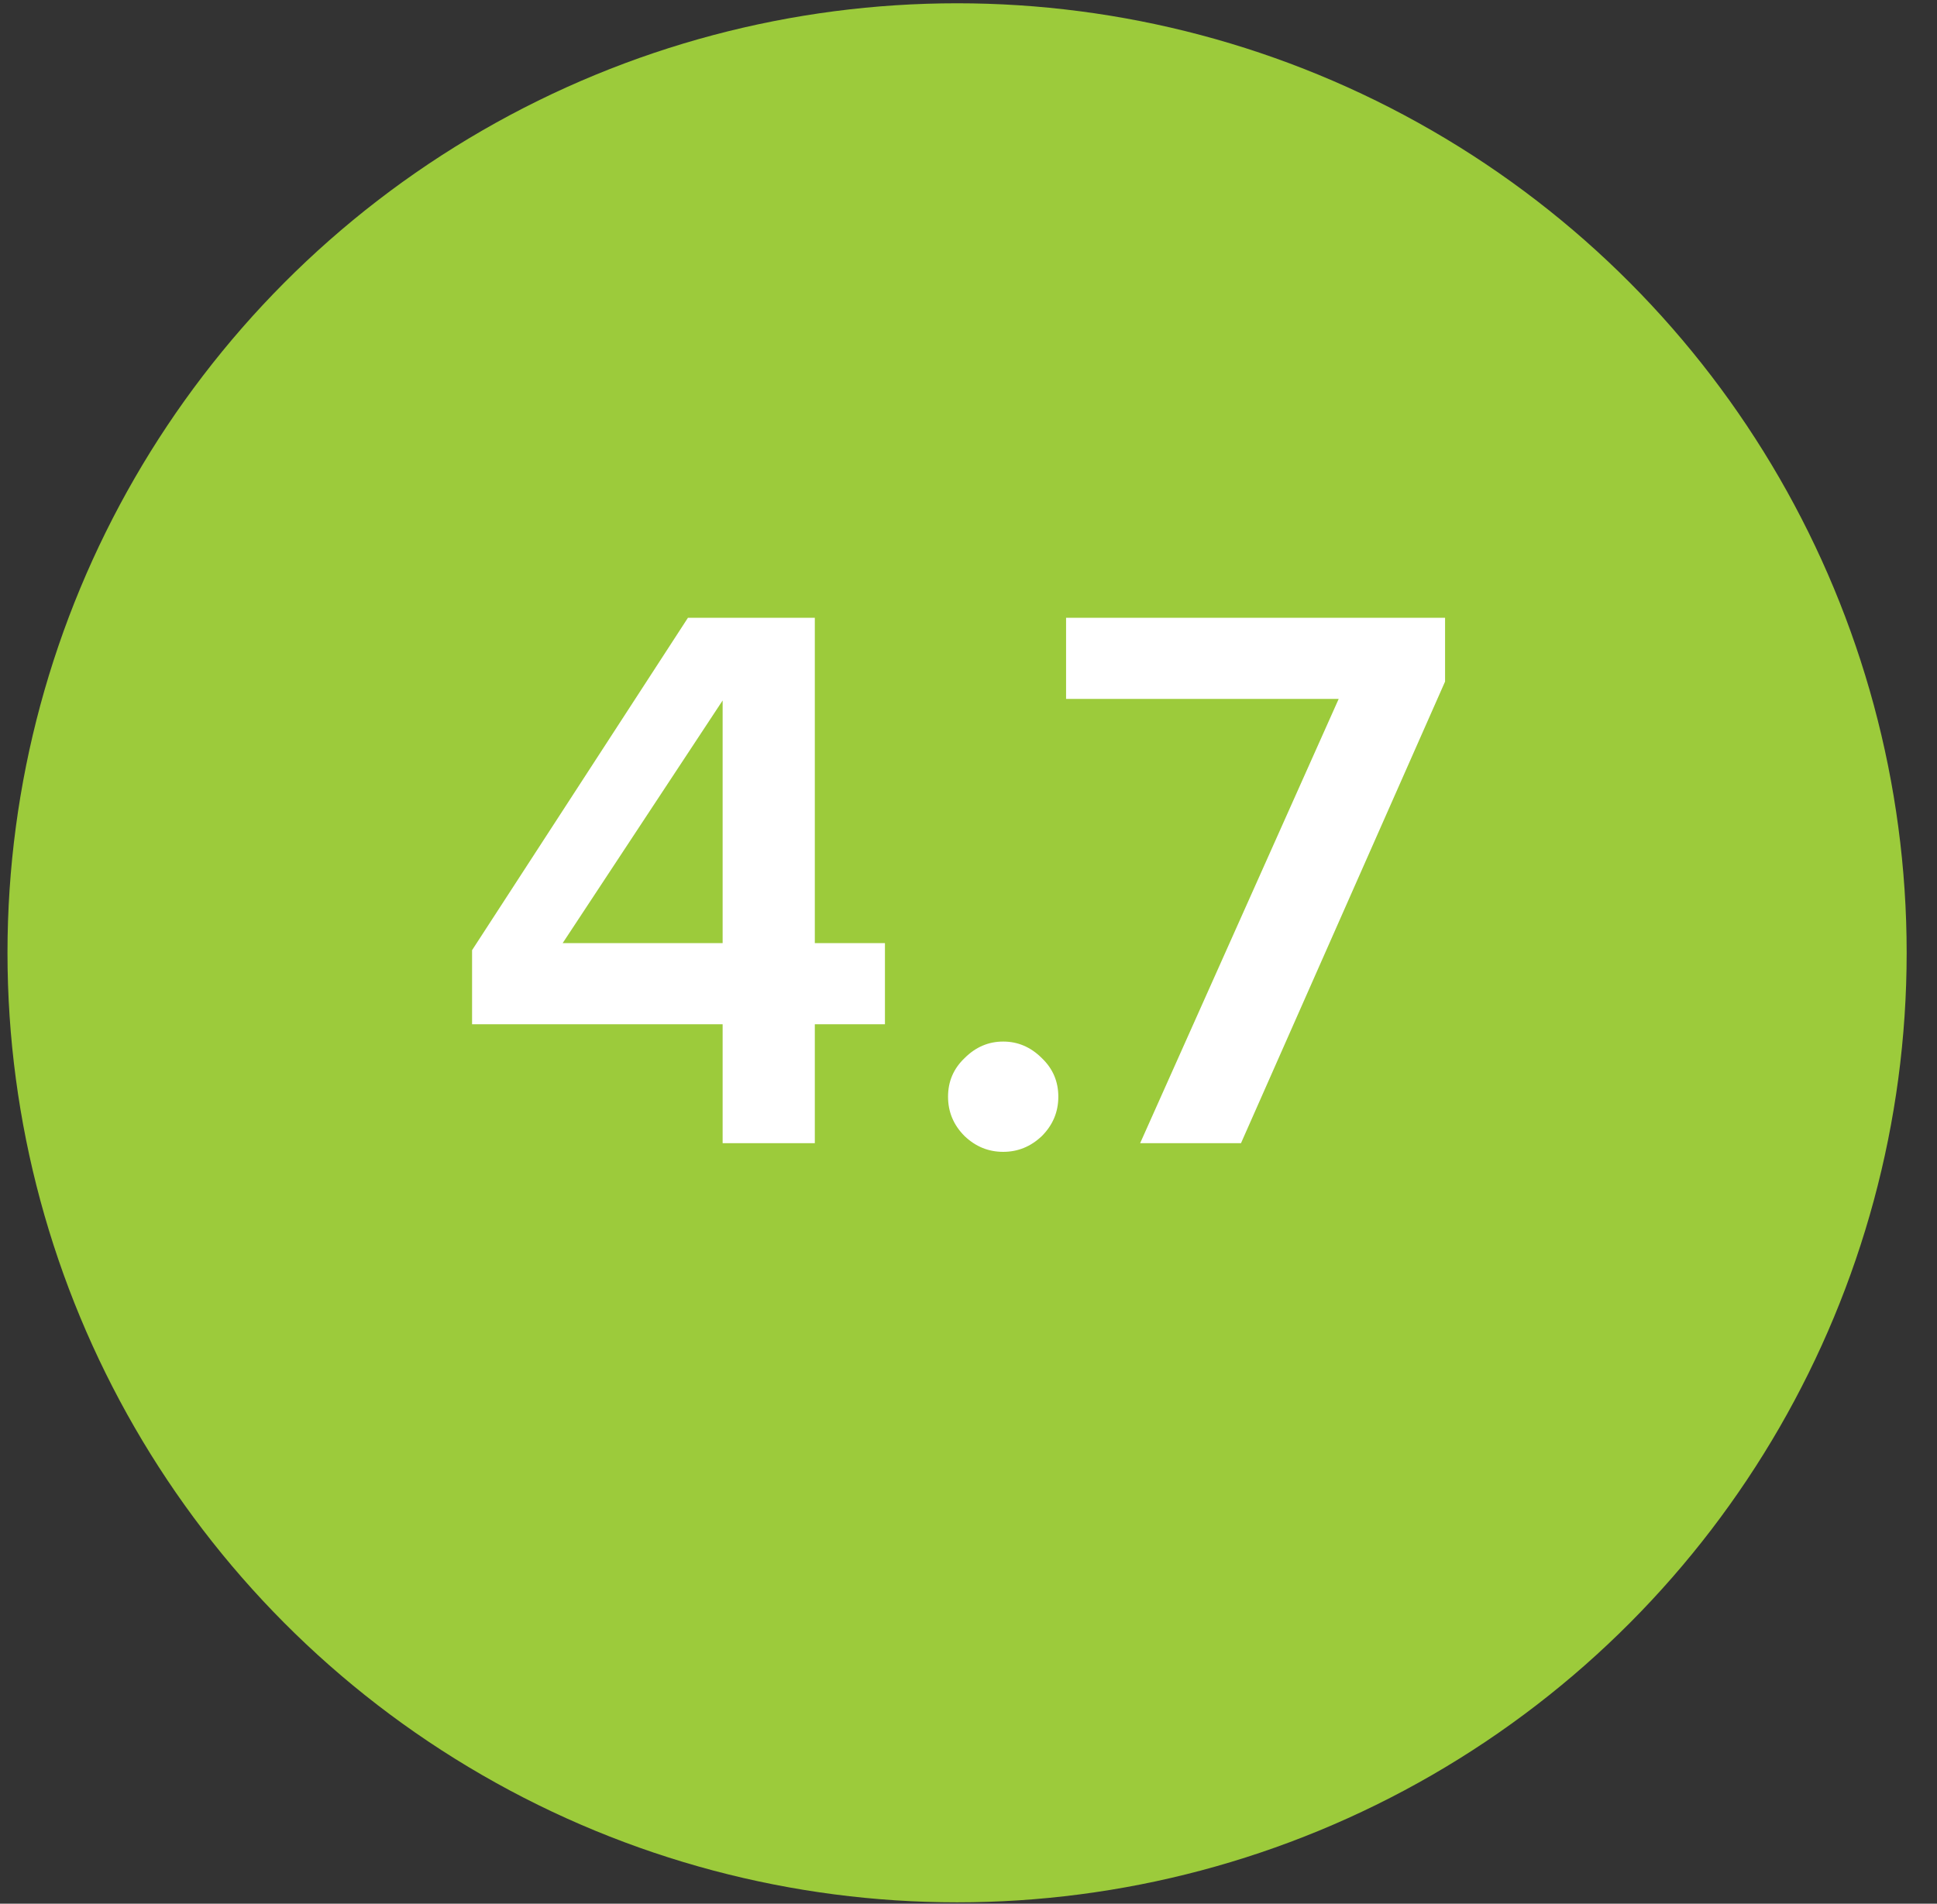 <svg width="59" height="58" viewBox="0 0 59 58" fill="none" xmlns="http://www.w3.org/2000/svg">
<rect x="0" y="0" width="59" height="58" fill="#333333" stroke="none"/>
<ellipse cx="29.152" cy="29.029" rx="28.924" ry="28.929" fill="#9CCB3B"/>
<path d="M24.819 34.829H22.011V31.205H14.379V28.949L20.955 18.821H24.819V28.733H26.955V31.205H24.819V34.829ZM22.011 28.733V21.341L17.139 28.733H22.011ZM31.733 34.613C31.396 34.933 31.005 35.093 30.556 35.093C30.108 35.093 29.716 34.933 29.381 34.613C29.044 34.277 28.877 33.877 28.877 33.413C28.877 32.949 29.044 32.557 29.381 32.237C29.716 31.901 30.108 31.733 30.556 31.733C31.005 31.733 31.396 31.901 31.733 32.237C32.069 32.557 32.236 32.949 32.236 33.413C32.236 33.877 32.069 34.277 31.733 34.613ZM37.8 34.829H34.728L40.776 21.293H32.472V18.821H44.016V20.765L37.8 34.829Z" fill="white"/>
</svg>

